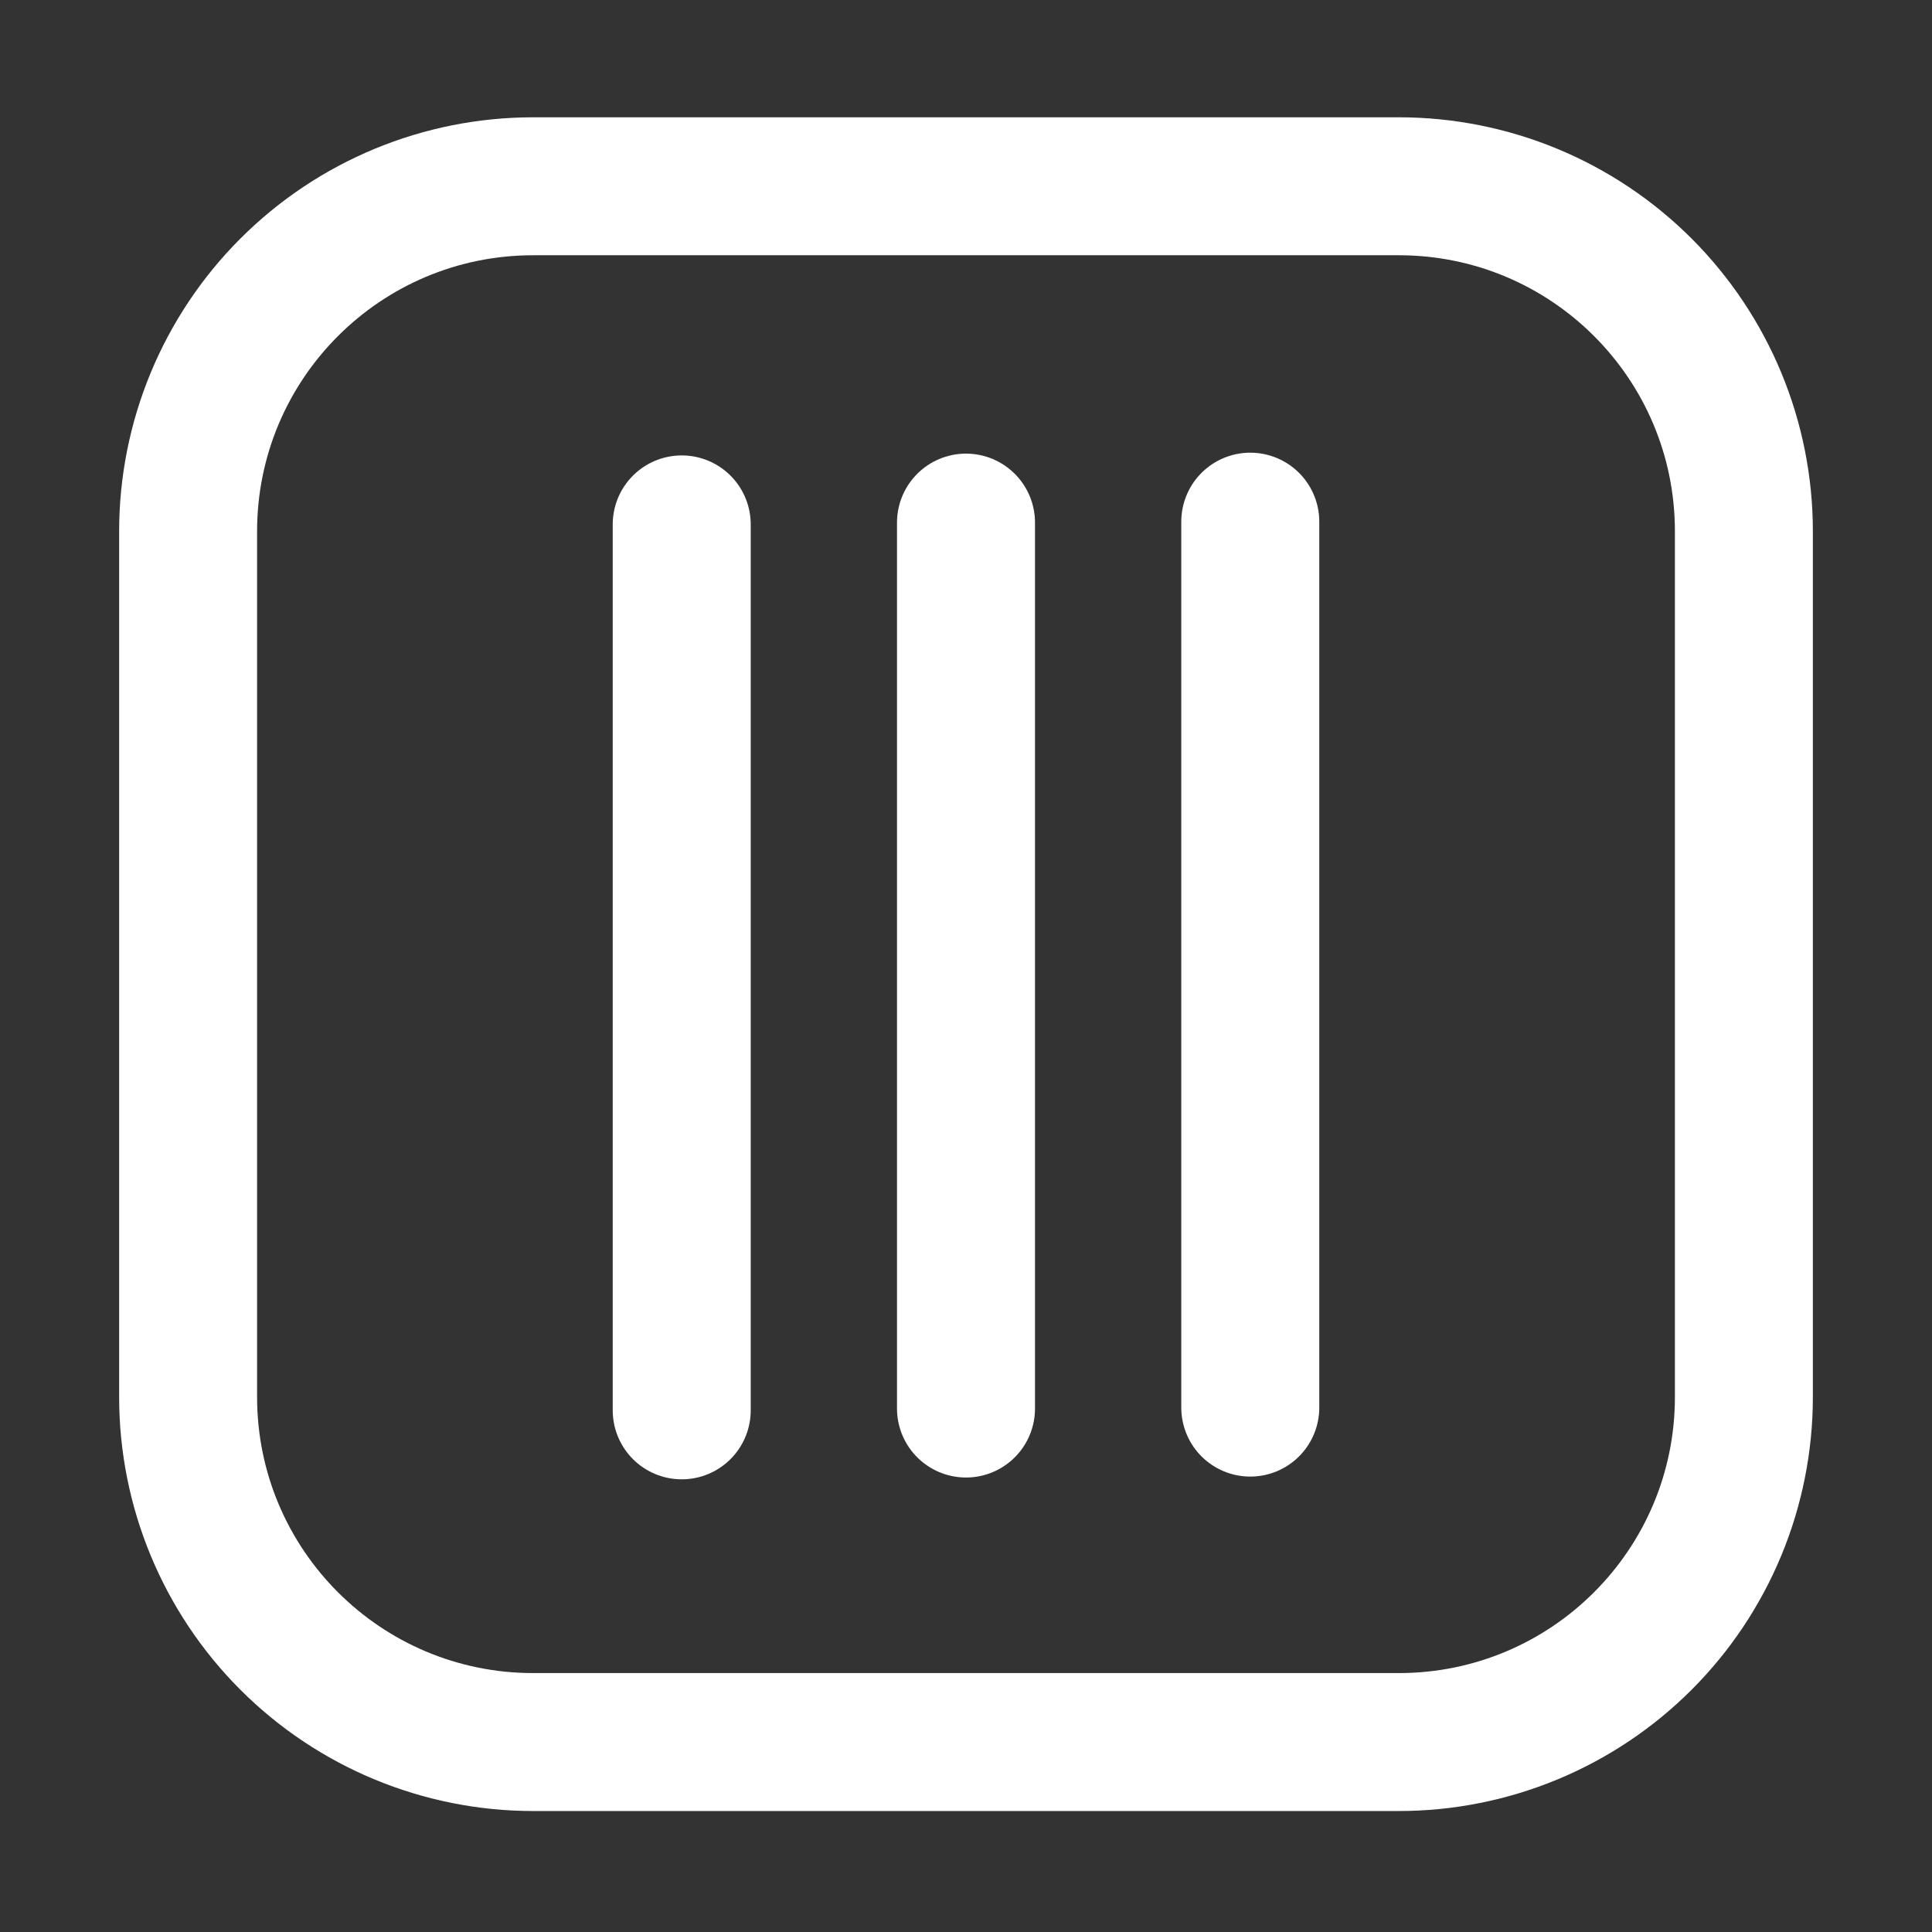 <?xml version="1.0" encoding="UTF-8" standalone="no"?>
<svg width="100%" height="100%" viewBox="0 0 2100 2100" version="1.1" xmlns="http://www.w3.org/2000/svg" xmlnsXlink="http://www.w3.org/1999/xlink" xmlSpace="preserve" xmlnsSerif="http://www.serif.com/" style="fill-rule:evenodd;clip-rule:evenodd;stroke-linecap:round;stroke-linejoin:round;stroke-miterlimit:1.5;">
    <rect x="0" y="0" width="2100" height="2100" fill="#333333" stroke="none"/>
    <g transform="matrix(1,0,0,1,0,-2)">
        <path fill="#fff" d="M1970.5,579.5C1970.5,460.153 1923.09,345.693 1838.7,261.302C1754.31,176.911 1639.85,129.5 1520.5,129.5L579.5,129.5C460.153,129.5 345.693,176.911 261.302,261.302C176.911,345.693 129.5,460.153 129.5,579.5L129.5,1520.5C129.5,1639.85 176.911,1754.31 261.302,1838.7C345.693,1923.09 460.153,1970.5 579.5,1970.5L1520.5,1970.5C1639.85,1970.5 1754.31,1923.09 1838.7,1838.7C1923.09,1754.31 1970.5,1639.85 1970.5,1520.5L1970.5,579.5ZM1820.55,579.45C1820.55,413.765 1686.24,279.45 1520.55,279.45L579.45,279.45C413.765,279.45 279.45,413.765 279.45,579.45L279.45,1520.55C279.45,1686.24 413.765,1820.55 579.45,1820.55L1520.55,1820.55C1686.24,1820.55 1820.55,1686.24 1820.55,1520.55L1820.55,579.45Z"/>
    </g>
    <g transform="matrix(1,0,0,1,-309.07,1.533)">
        <path fill="#fff" d="M1050.07,1531.42L1050.07,568.488" style="fill:none;stroke:#fff;stroke-width:150px;"/>
    </g>
    <g transform="matrix(1,0,0,1,-0.07,-0.423)">
        <path fill="#fff" d="M1050.07,1531.42L1050.07,568.488" style="fill:none;stroke:#fff;stroke-width:150px;"/>
    </g>
    <g transform="matrix(1,0,0,1,308.93,-1.445)">
        <path fill="#fff" d="M1050.07,1531.42L1050.07,568.488" style="fill:none;stroke:#fff;stroke-width:150px;"/>
    </g>
</svg>
